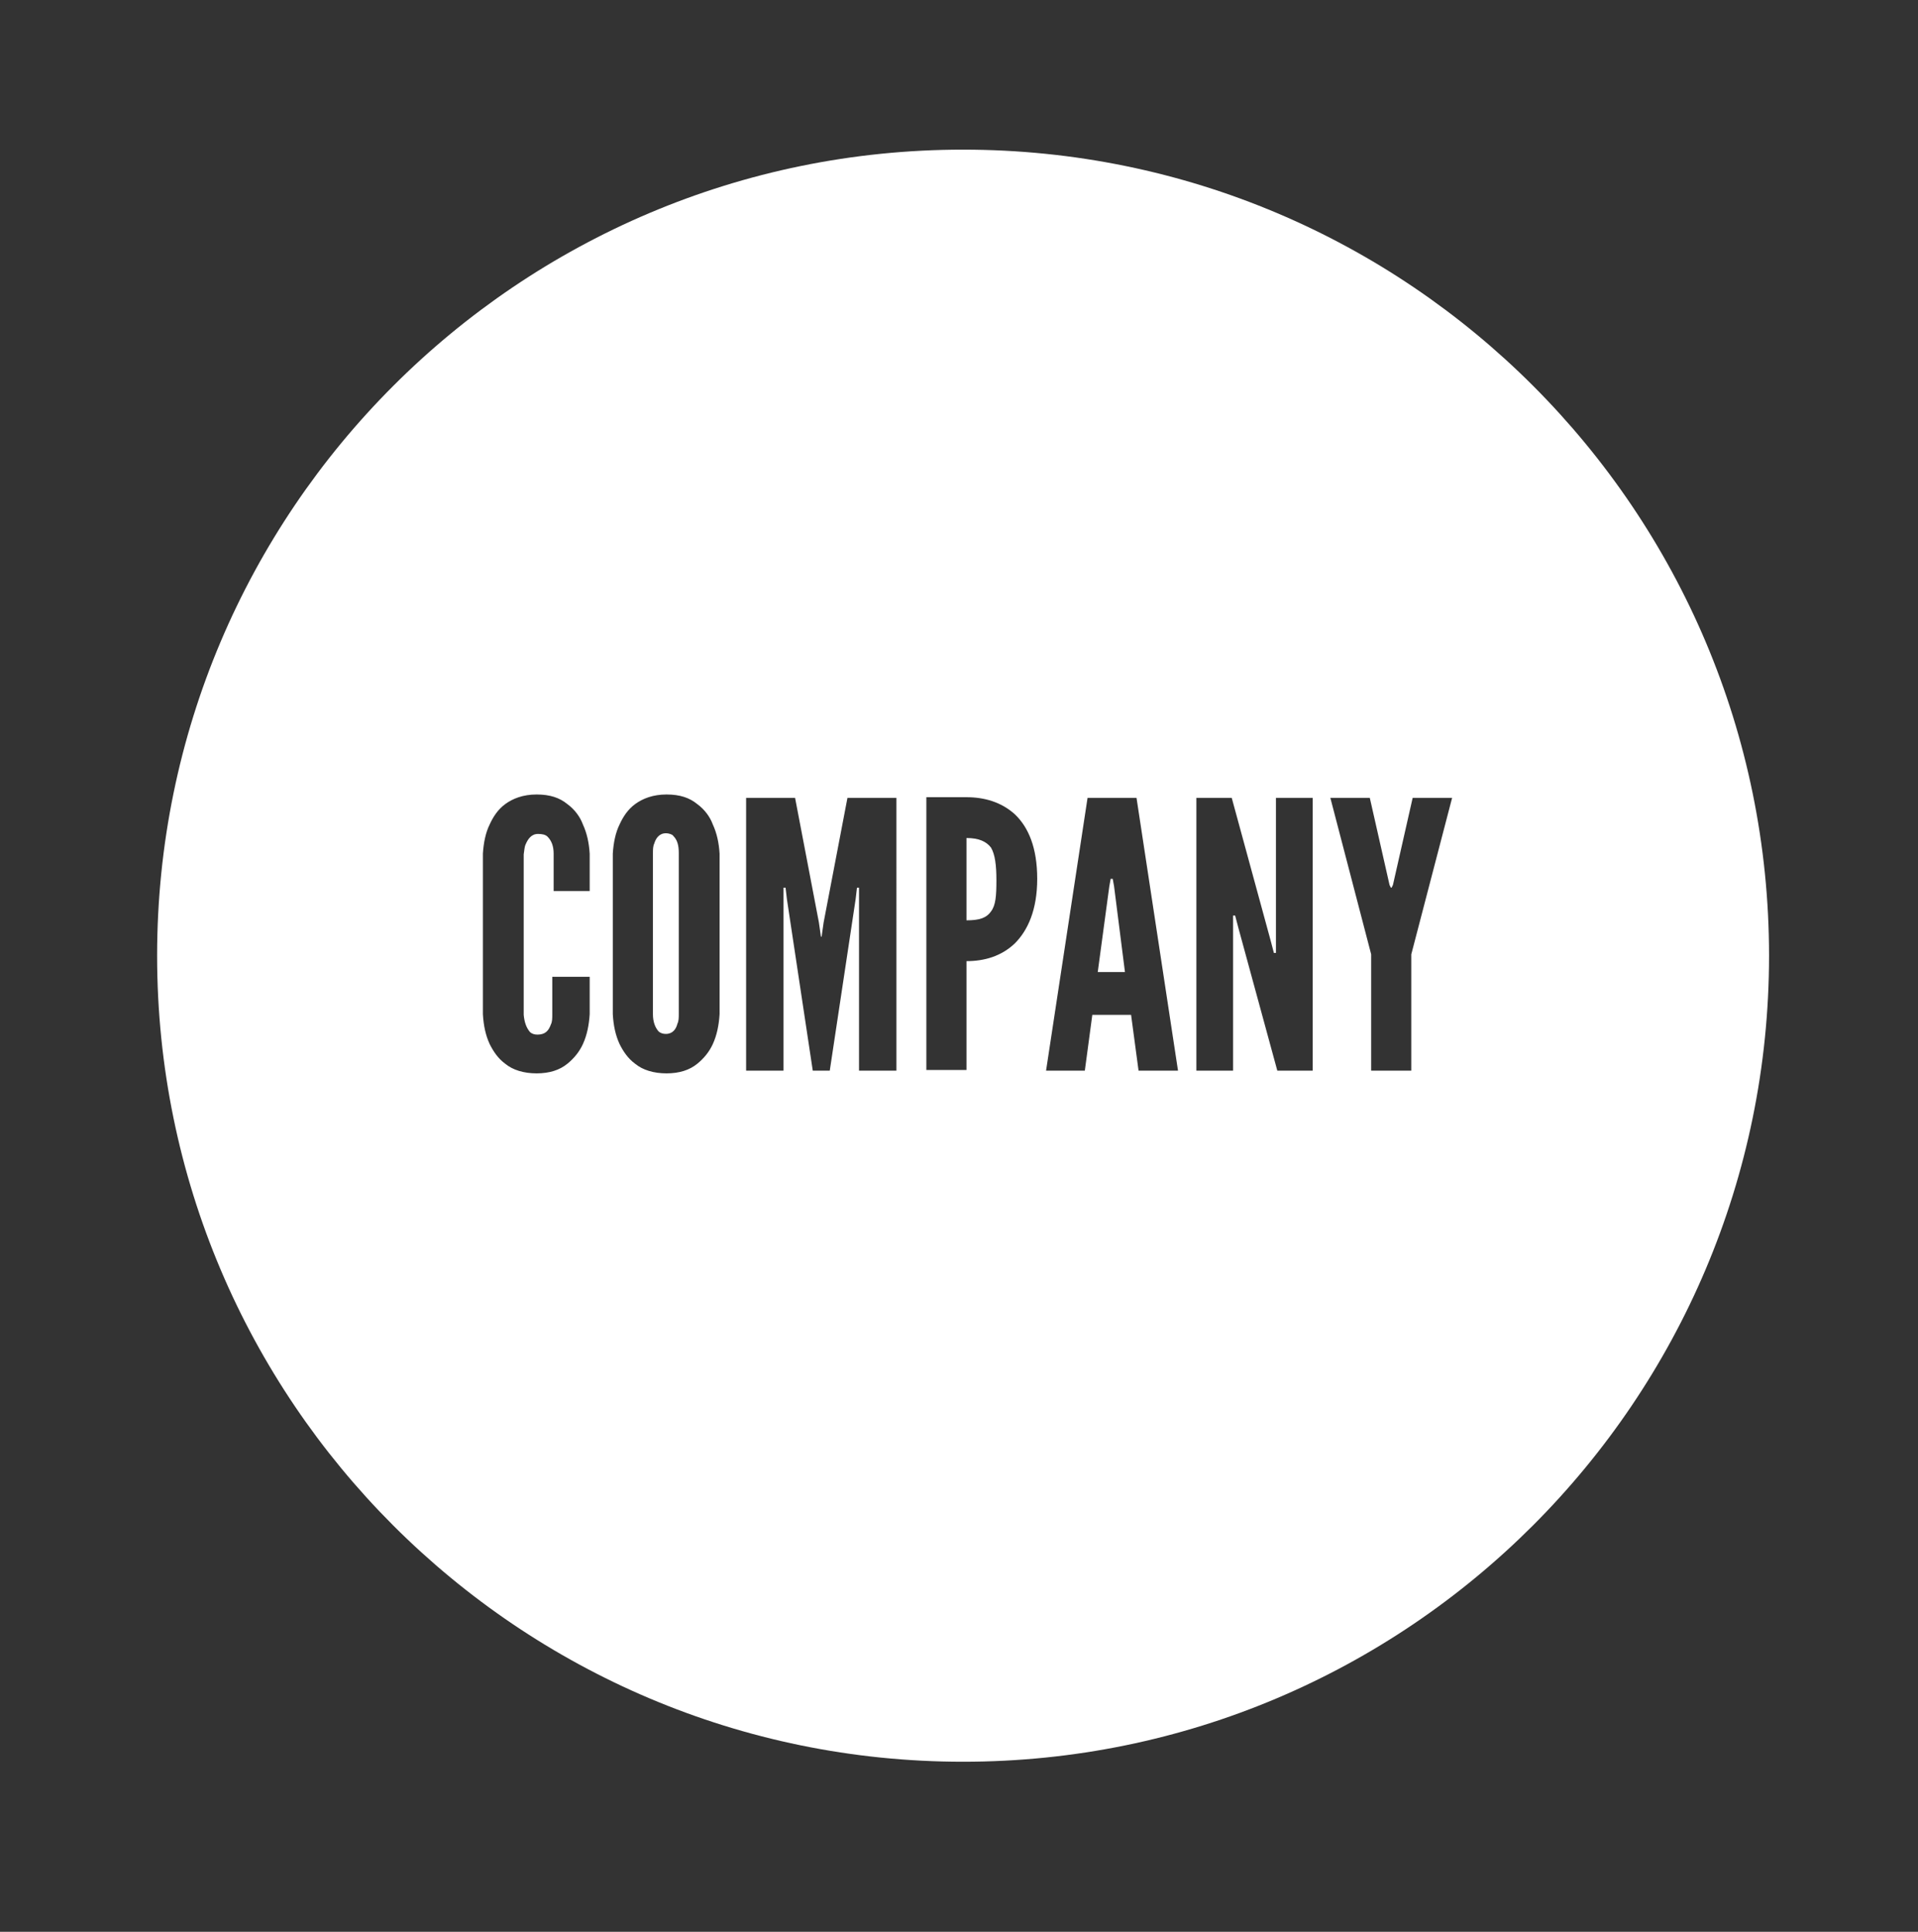 <?xml version="1.0" encoding="utf-8"?>
<!-- Generator: Adobe Illustrator 22.1.0, SVG Export Plug-In . SVG Version: 6.00 Build 0)  -->
<svg version="1.1" id="Ebene_1" xmlns="http://www.w3.org/2000/svg" xmlns:xlink="http://www.w3.org/1999/xlink" x="0px" y="0px"
	 viewBox="0 0 282 284" style="enable-background:new 0 0 282 284;" xml:space="preserve">
<rect x="0" y="0" width="282" height="284" fill="#333333" stroke="none"/>
<style type="text/css">
	.st0{fill:#FFFFFF;}
</style>
<title>logo</title>
<desc>Created with Sketch.</desc>
<g>
	<path class="st0" d="M142.1,123.2v12.1c1.8,0,2.9-0.3,3.6-1.3c0.7-0.9,0.8-2.3,0.8-4.6c0-2.2-0.2-3.8-0.8-4.8
		C145,123.7,143.9,123.2,142.1,123.2z"/>
	<path class="st0" d="M97.9,122.5c-1,0-1.5,0.8-1.7,1.5c-0.2,0.4-0.2,0.9-0.2,1.5v23.6c0,1.1,0.3,1.9,0.8,2.5
		c0.3,0.3,0.7,0.4,1.1,0.4c1,0,1.5-0.7,1.7-1.5c0.2-0.4,0.2-0.9,0.2-1.5v-23.6c0-1.1-0.2-1.9-0.8-2.5
		C98.9,122.7,98.4,122.5,97.9,122.5z"/>
	<polygon class="st0" points="163.6,129.2 163.3,129.2 163.1,130.3 161.4,142.9 165.4,142.9 163.8,130.3 	"/>
	<path class="st0" d="M141.6,22C76.2,22,23.1,75.1,23.1,140.5S76.2,259,141.6,259s118.5-53.1,118.5-118.5S207.1,22,141.6,22z
		 M86.9,131h-5.5v-5.5c0-1.1-0.3-1.9-0.9-2.5c-0.3-0.3-0.8-0.4-1.4-0.4c-1,0-1.5,0.8-1.8,1.5c-0.2,0.4-0.2,0.9-0.3,1.5v23.6
		c0.1,1.1,0.4,1.9,0.9,2.5c0.3,0.3,0.7,0.4,1.1,0.4c1.3,0,1.7-0.7,2-1.5c0.2-0.4,0.2-0.9,0.2-1.5v-5.5h5.5v5.5
		c-0.1,1.6-0.4,3.1-1,4.4c-0.5,1.1-1.3,2.1-2.3,2.9c-1.1,0.9-2.6,1.4-4.5,1.4s-3.5-0.5-4.6-1.4c-1.1-0.8-1.8-1.9-2.3-2.9
		c-0.6-1.3-0.9-2.7-1-4.4v-23.6c0.1-1.6,0.4-3.1,1-4.3c0.5-1.1,1.2-2.2,2.3-3c1.1-0.8,2.6-1.4,4.6-1.4s3.4,0.5,4.5,1.4
		c1.1,0.8,1.9,1.9,2.3,3c0.6,1.3,0.9,2.7,1,4.3V131z M105.8,149.1c-0.1,1.6-0.4,3.1-1,4.4c-0.5,1.1-1.3,2.1-2.3,2.9
		c-1.1,0.9-2.6,1.4-4.5,1.4s-3.5-0.5-4.6-1.4c-1.1-0.8-1.8-1.9-2.3-2.9c-0.6-1.3-0.9-2.7-1-4.4v-23.6c0.1-1.6,0.4-3.1,1-4.3
		c0.5-1.1,1.2-2.2,2.3-3c1.1-0.8,2.6-1.4,4.6-1.4s3.4,0.5,4.5,1.4c1.1,0.8,1.9,1.9,2.3,3c0.6,1.3,0.9,2.7,1,4.3V149.1z M131.8,157.4
		h-5.5v-26.9H126l-0.2,1.7l-3.8,25.2h-2.5l-3.8-25.2l-0.2-1.7h-0.3v26.9h-5.5v-40.1h7.2l3.5,18.3l0.3,2.1h0.1l0.3-2.1l3.5-18.3h7.2
		V157.4z M149.2,138.7c-2,1.9-4.5,2.6-7.1,2.6v16h-5.9v-40.1h5.9c2.6,0,5.1,0.7,7.1,2.5c2,1.9,3.3,4.9,3.3,9.5
		C152.5,133.8,151.1,136.8,149.2,138.7z M167.4,157.4l-1.1-8.2h-5.7l-1.1,8.2h-5.7l6.1-40.1h7.2l6.1,40.1H167.4z M193,157.4h-5.2
		l-5.7-20.9l-0.5-1.9h-0.3v22.8h-5.4v-40.1h5.2l5.7,20.9l0.5,1.9h0.3v-22.8h5.4V157.4z M207.5,140.3v17.1h-5.9v-17.1l-6-23h5.8
		l2.9,12.8l0.2,0.4h0.1l0.2-0.4l2.9-12.8h5.8L207.5,140.3z"/>
</g>
</svg>
